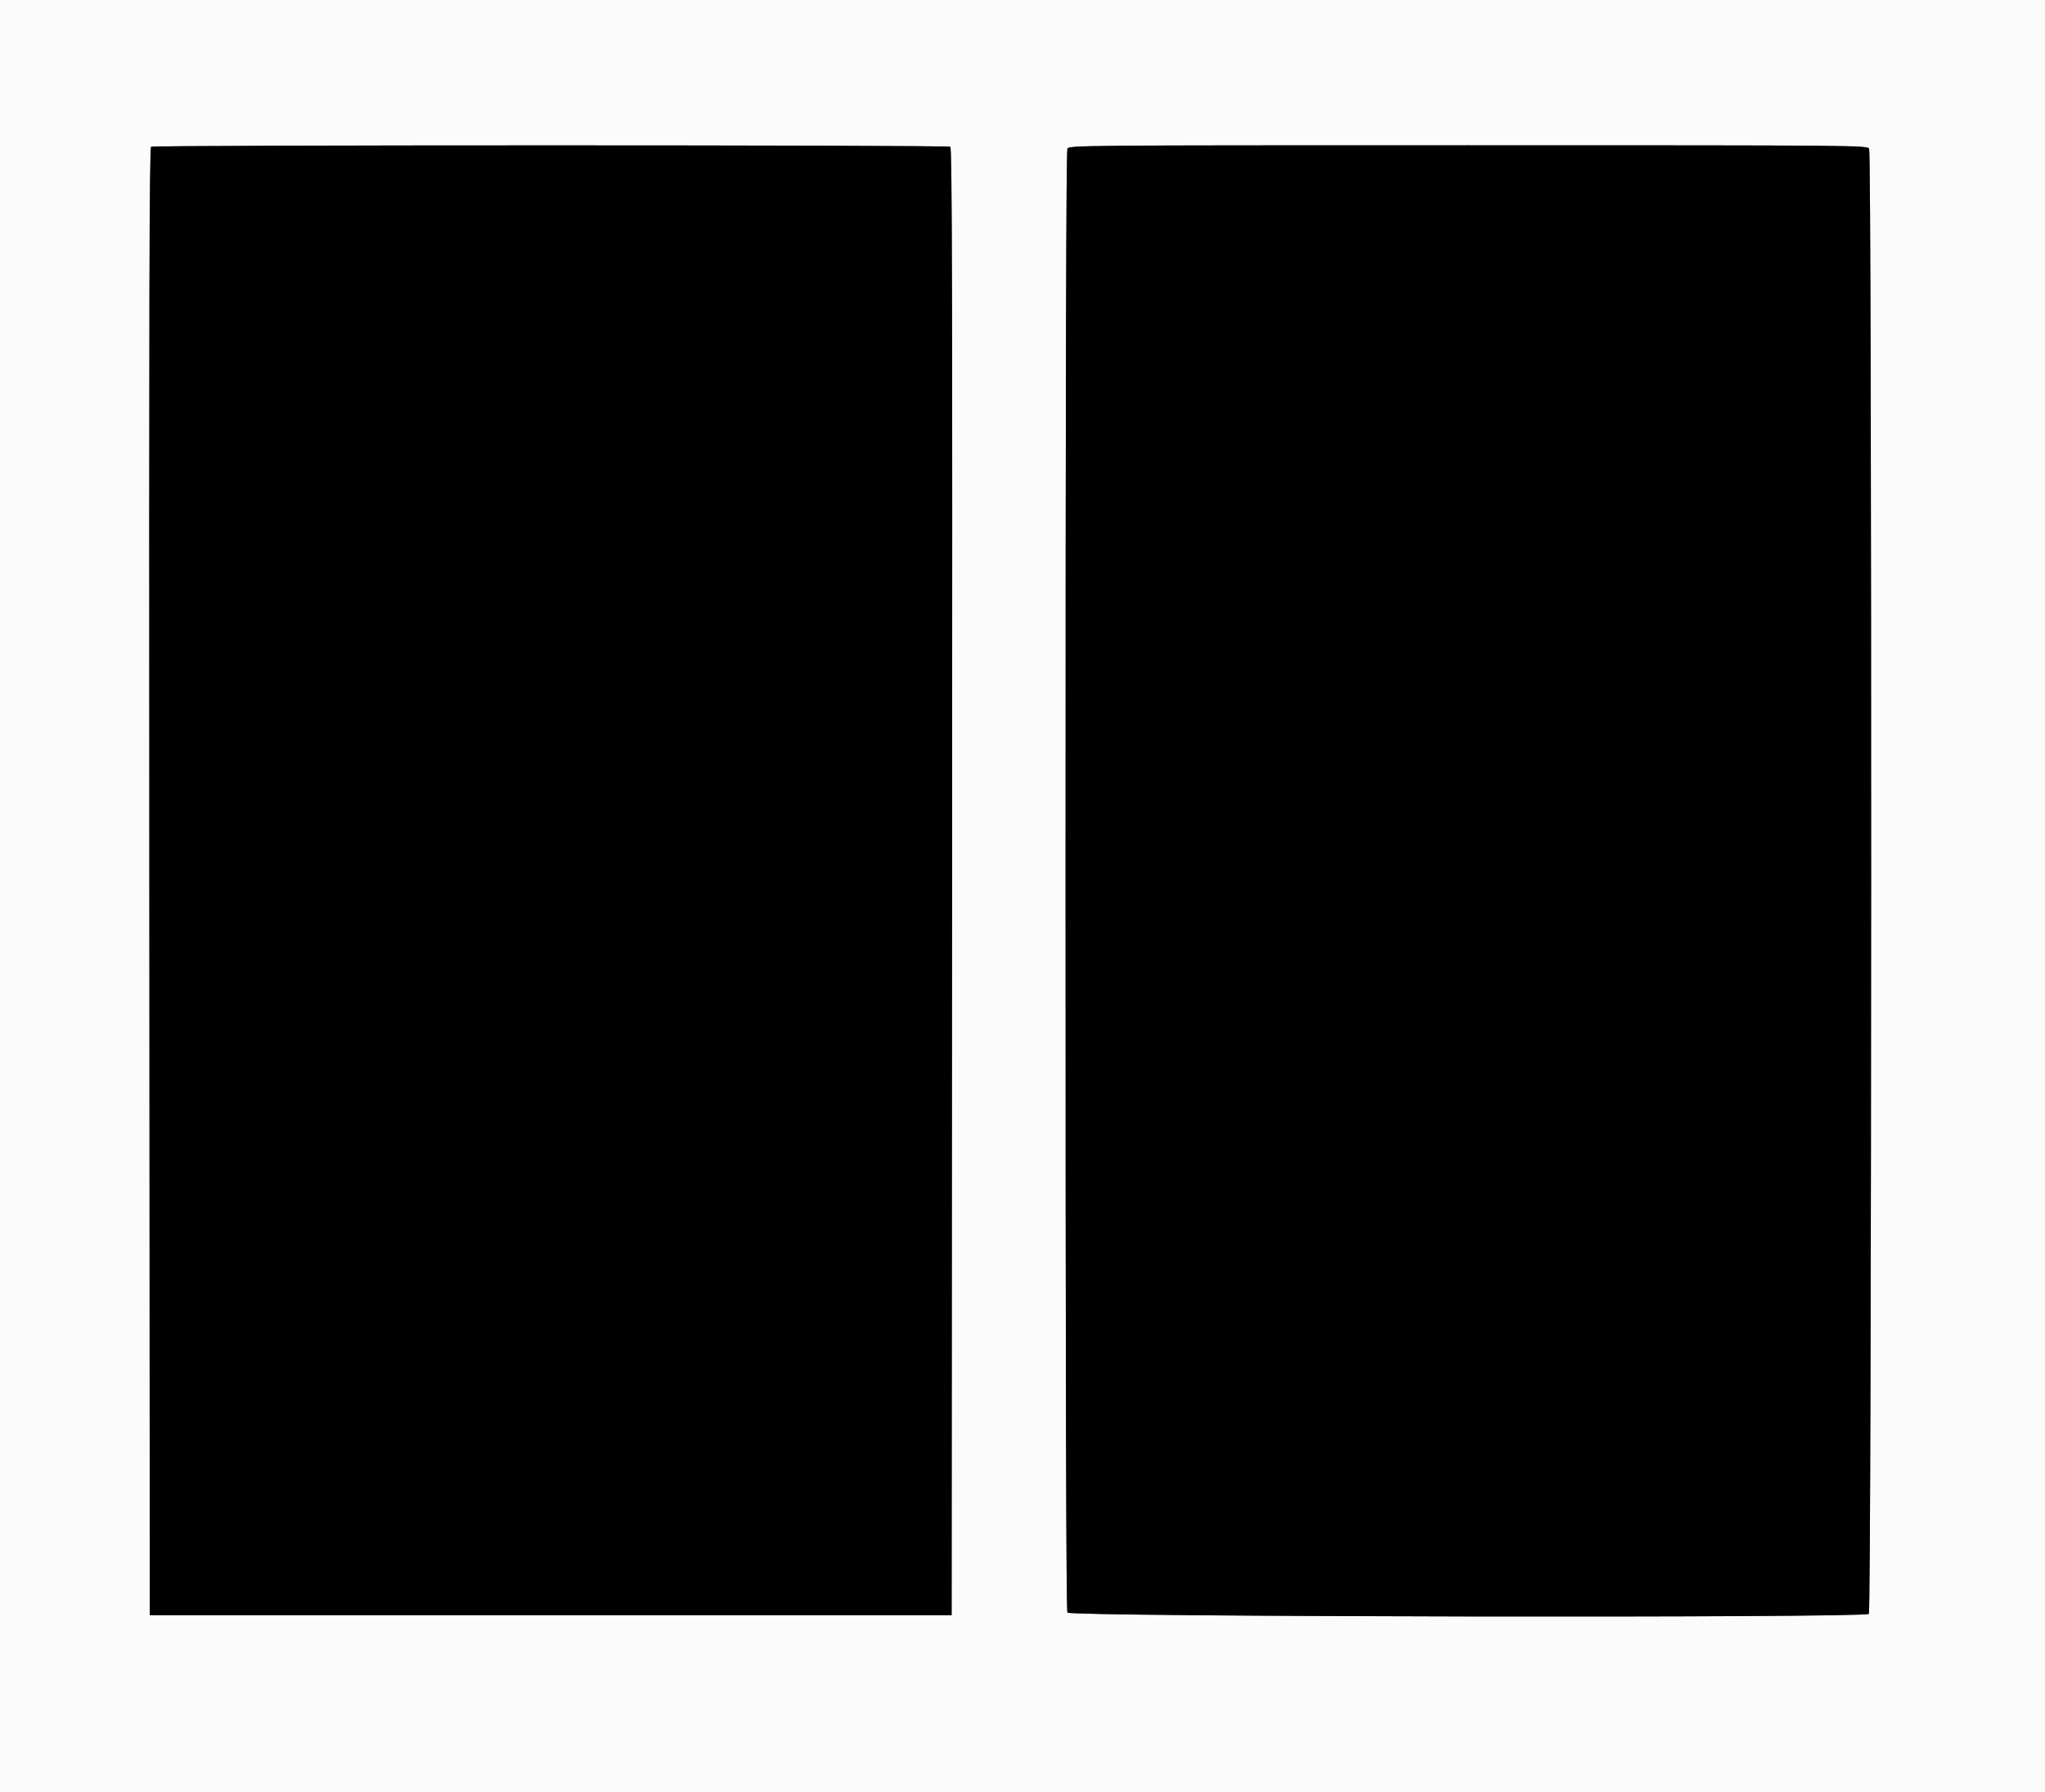 <svg id="svg" version="1.1" xmlns="http://www.w3.org/2000/svg" xmlns:xlink="http://www.w3.org/1999/xlink" width="400" height="350.581" viewBox="0, 0, 400,350.581"><rect x="0" y="0" width="400" height="350.581" fill="#808080" stroke="none"/><g id="svgg"><path id="path0" d="M0.000 175.439 L 0.000 350.877 200.000 350.877 L 400.000 350.877 400.000 175.439 L 400.000 0.000 200.000 0.000 L 0.000 0.000 0.000 175.439 M185.878 28.711 C 186.228 28.933,186.299 57.918,186.228 172.477 L 186.140 315.965 107.719 315.965 L 29.298 315.965 29.210 172.477 C 29.140 57.918,29.210 28.933,29.561 28.711 C 30.135 28.346,185.304 28.346,185.878 28.711 M365.602 29.100 C 366.163 30.148,366.105 315.158,365.544 315.719 C 364.704 316.559,209.235 316.303,208.784 315.462 C 208.536 314.997,208.421 269.840,208.421 172.281 C 208.421 74.721,208.536 29.564,208.784 29.100 C 209.142 28.432,210.391 28.421,287.193 28.421 C 363.995 28.421,365.244 28.432,365.602 29.100 " stroke="none" fill="#fbfbfb" fill-rule="evenodd"></path><path id="path1" d="M29.561 28.711 C 29.210 28.933,29.140 57.918,29.210 172.477 L 29.298 315.965 107.719 315.965 L 186.140 315.965 186.228 172.477 C 186.299 57.918,186.228 28.933,185.878 28.711 C 185.304 28.346,30.135 28.346,29.561 28.711 M208.784 29.100 C 208.536 29.564,208.421 74.721,208.421 172.281 C 208.421 269.840,208.536 314.997,208.784 315.462 C 209.235 316.303,364.704 316.559,365.544 315.719 C 366.105 315.158,366.163 30.148,365.602 29.100 C 365.244 28.432,363.995 28.421,287.193 28.421 C 210.391 28.421,209.142 28.432,208.784 29.100 " stroke="none" fill="#000000" fill-rule="evenodd"></path></g></svg>